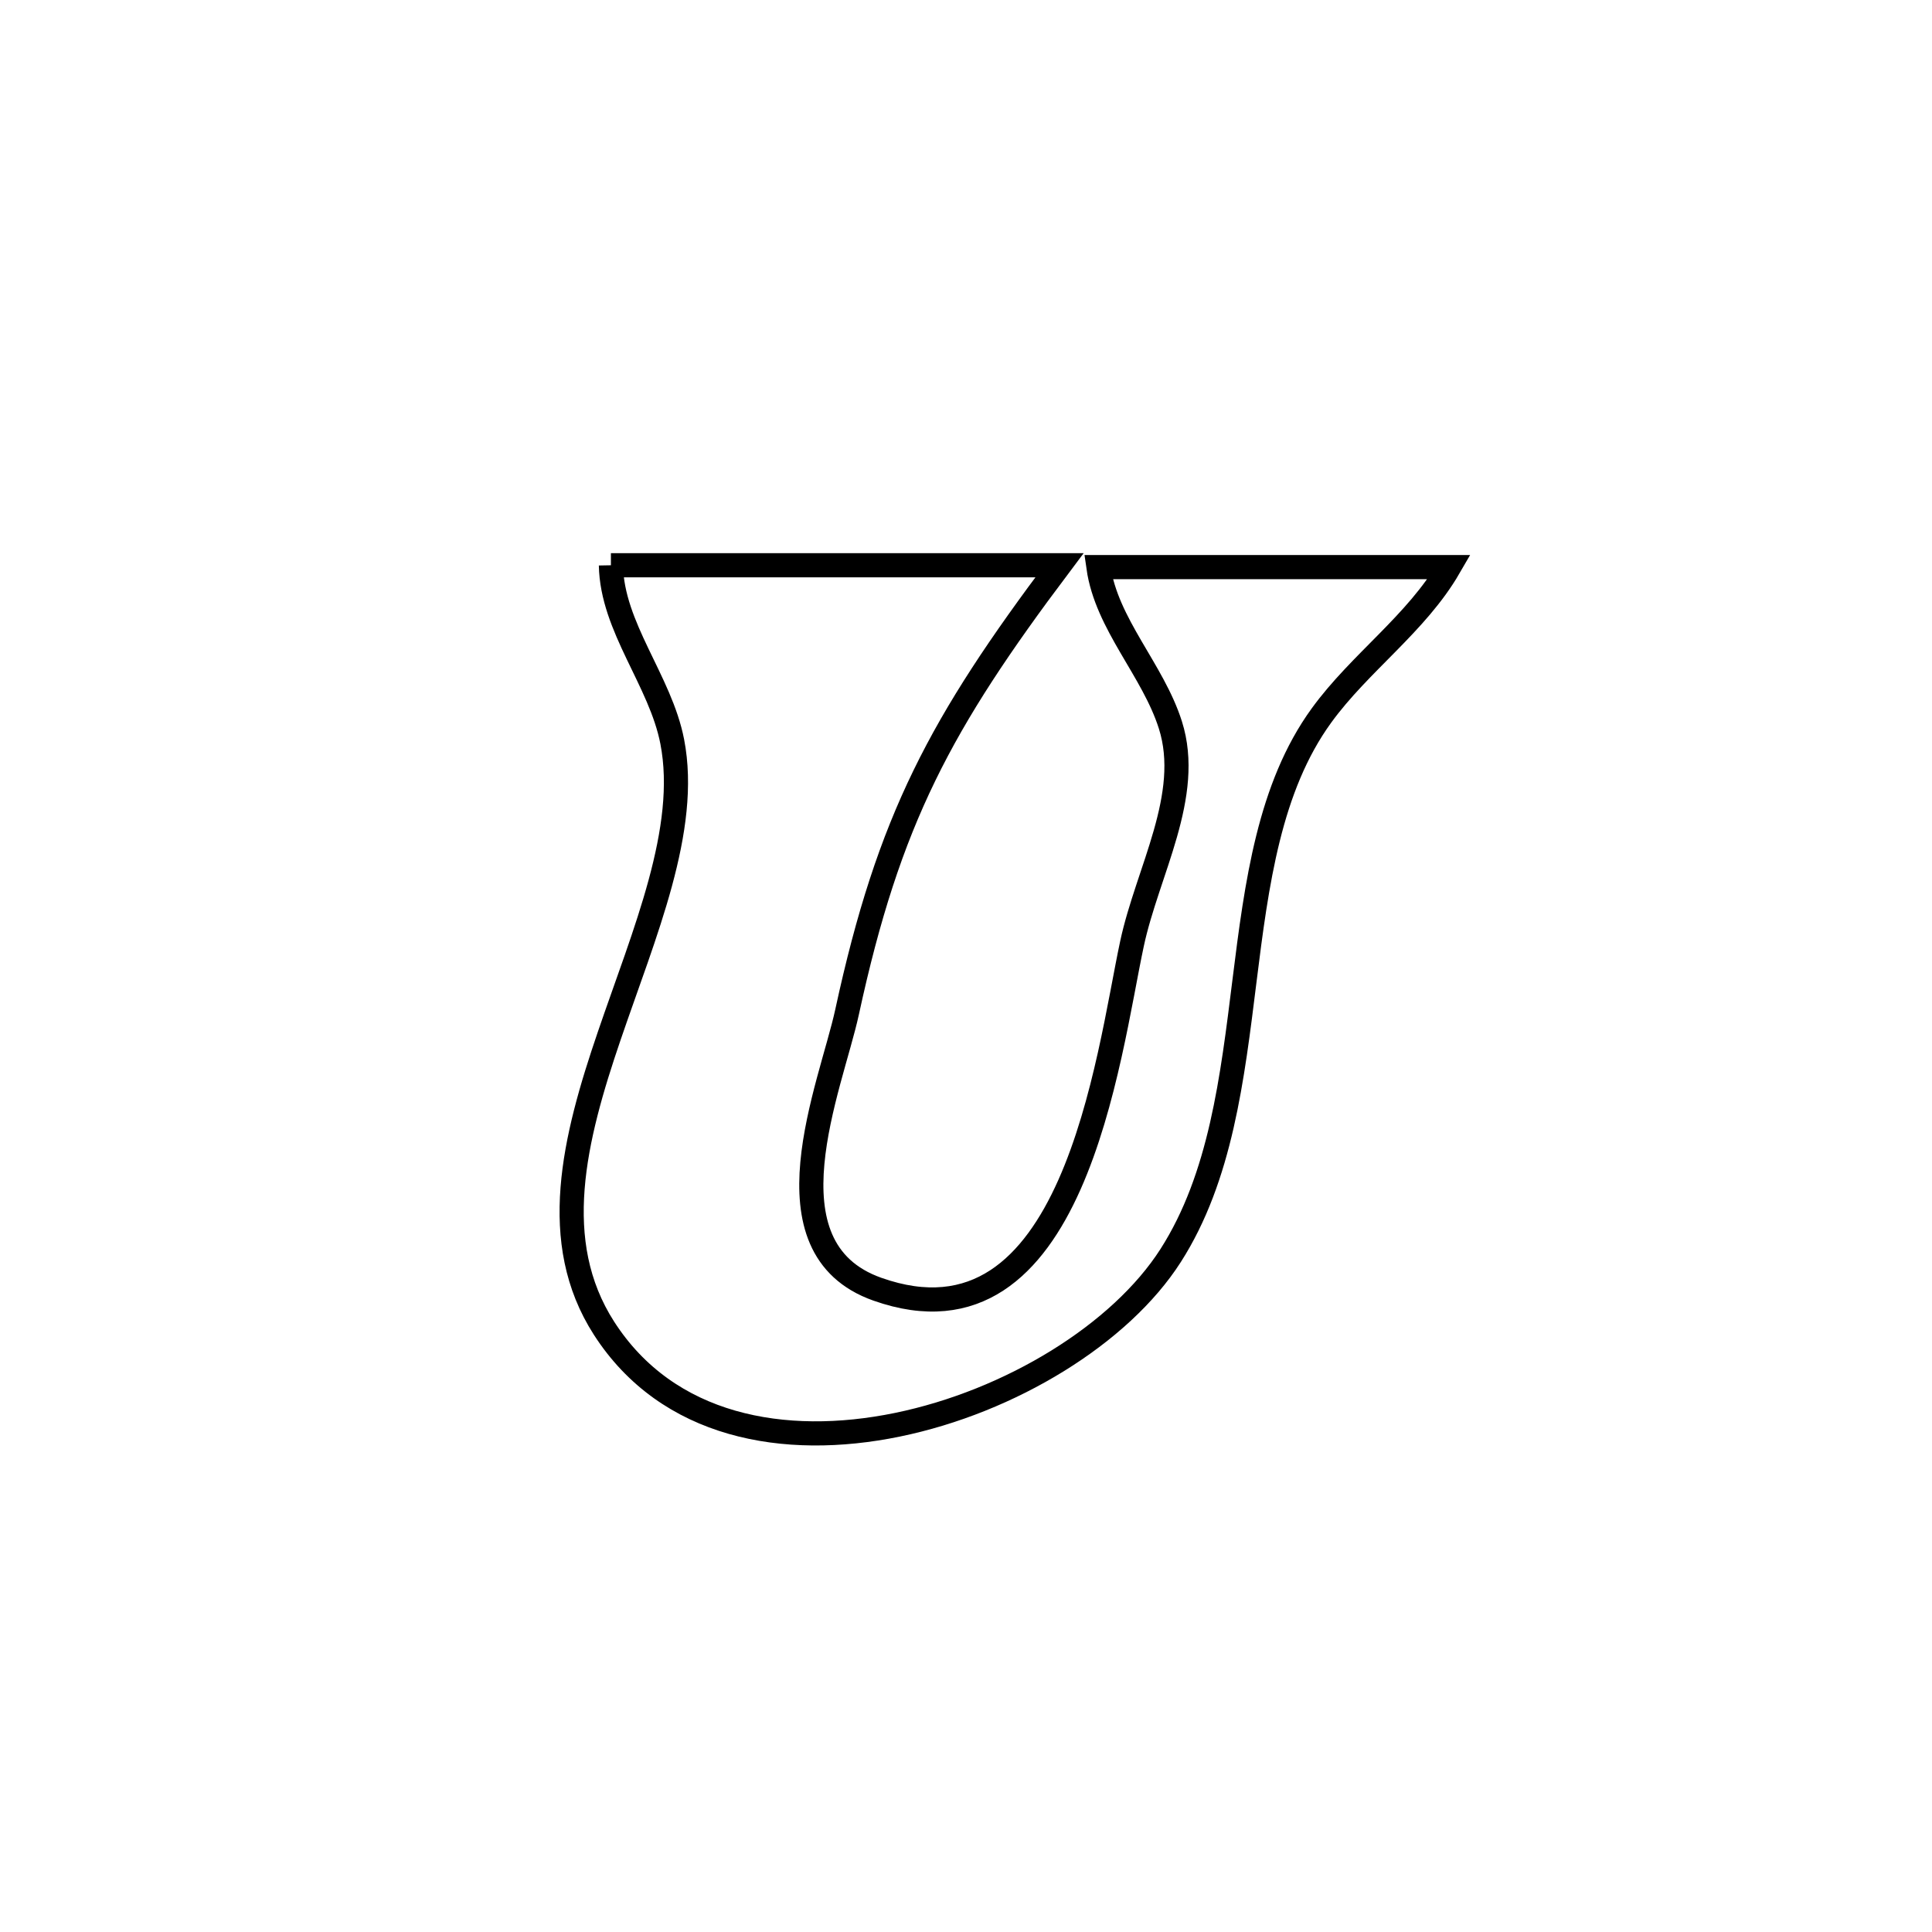 <svg xmlns="http://www.w3.org/2000/svg" viewBox="0.0 0.0 24.0 24.0" height="200px" width="200px"><path fill="none" stroke="black" stroke-width=".3" stroke-opacity="1.0"  filling="0" d="M7.589 7.022 L7.589 7.022 C9.446 7.022 11.303 7.022 13.161 7.022 L13.161 7.022 C11.687 8.983 11.042 10.174 10.523 12.57 C10.322 13.498 9.448 15.502 10.899 16.015 C13.343 16.88 13.763 13.12 14.062 11.723 C14.254 10.824 14.817 9.882 14.539 9.006 C14.322 8.321 13.746 7.756 13.645 7.045 L13.645 7.045 C15.098 7.045 16.55 7.045 18.002 7.045 L18.002 7.045 C17.596 7.746 16.892 8.232 16.416 8.888 C15.12 10.672 15.787 13.651 14.542 15.597 C13.92 16.57 12.554 17.41 11.147 17.699 C9.74 17.988 8.292 17.727 7.503 16.499 C6.813 15.425 7.131 14.148 7.568 12.868 C8.005 11.587 8.562 10.302 8.351 9.213 C8.204 8.454 7.603 7.795 7.589 7.022 L7.589 7.022"></path></svg>